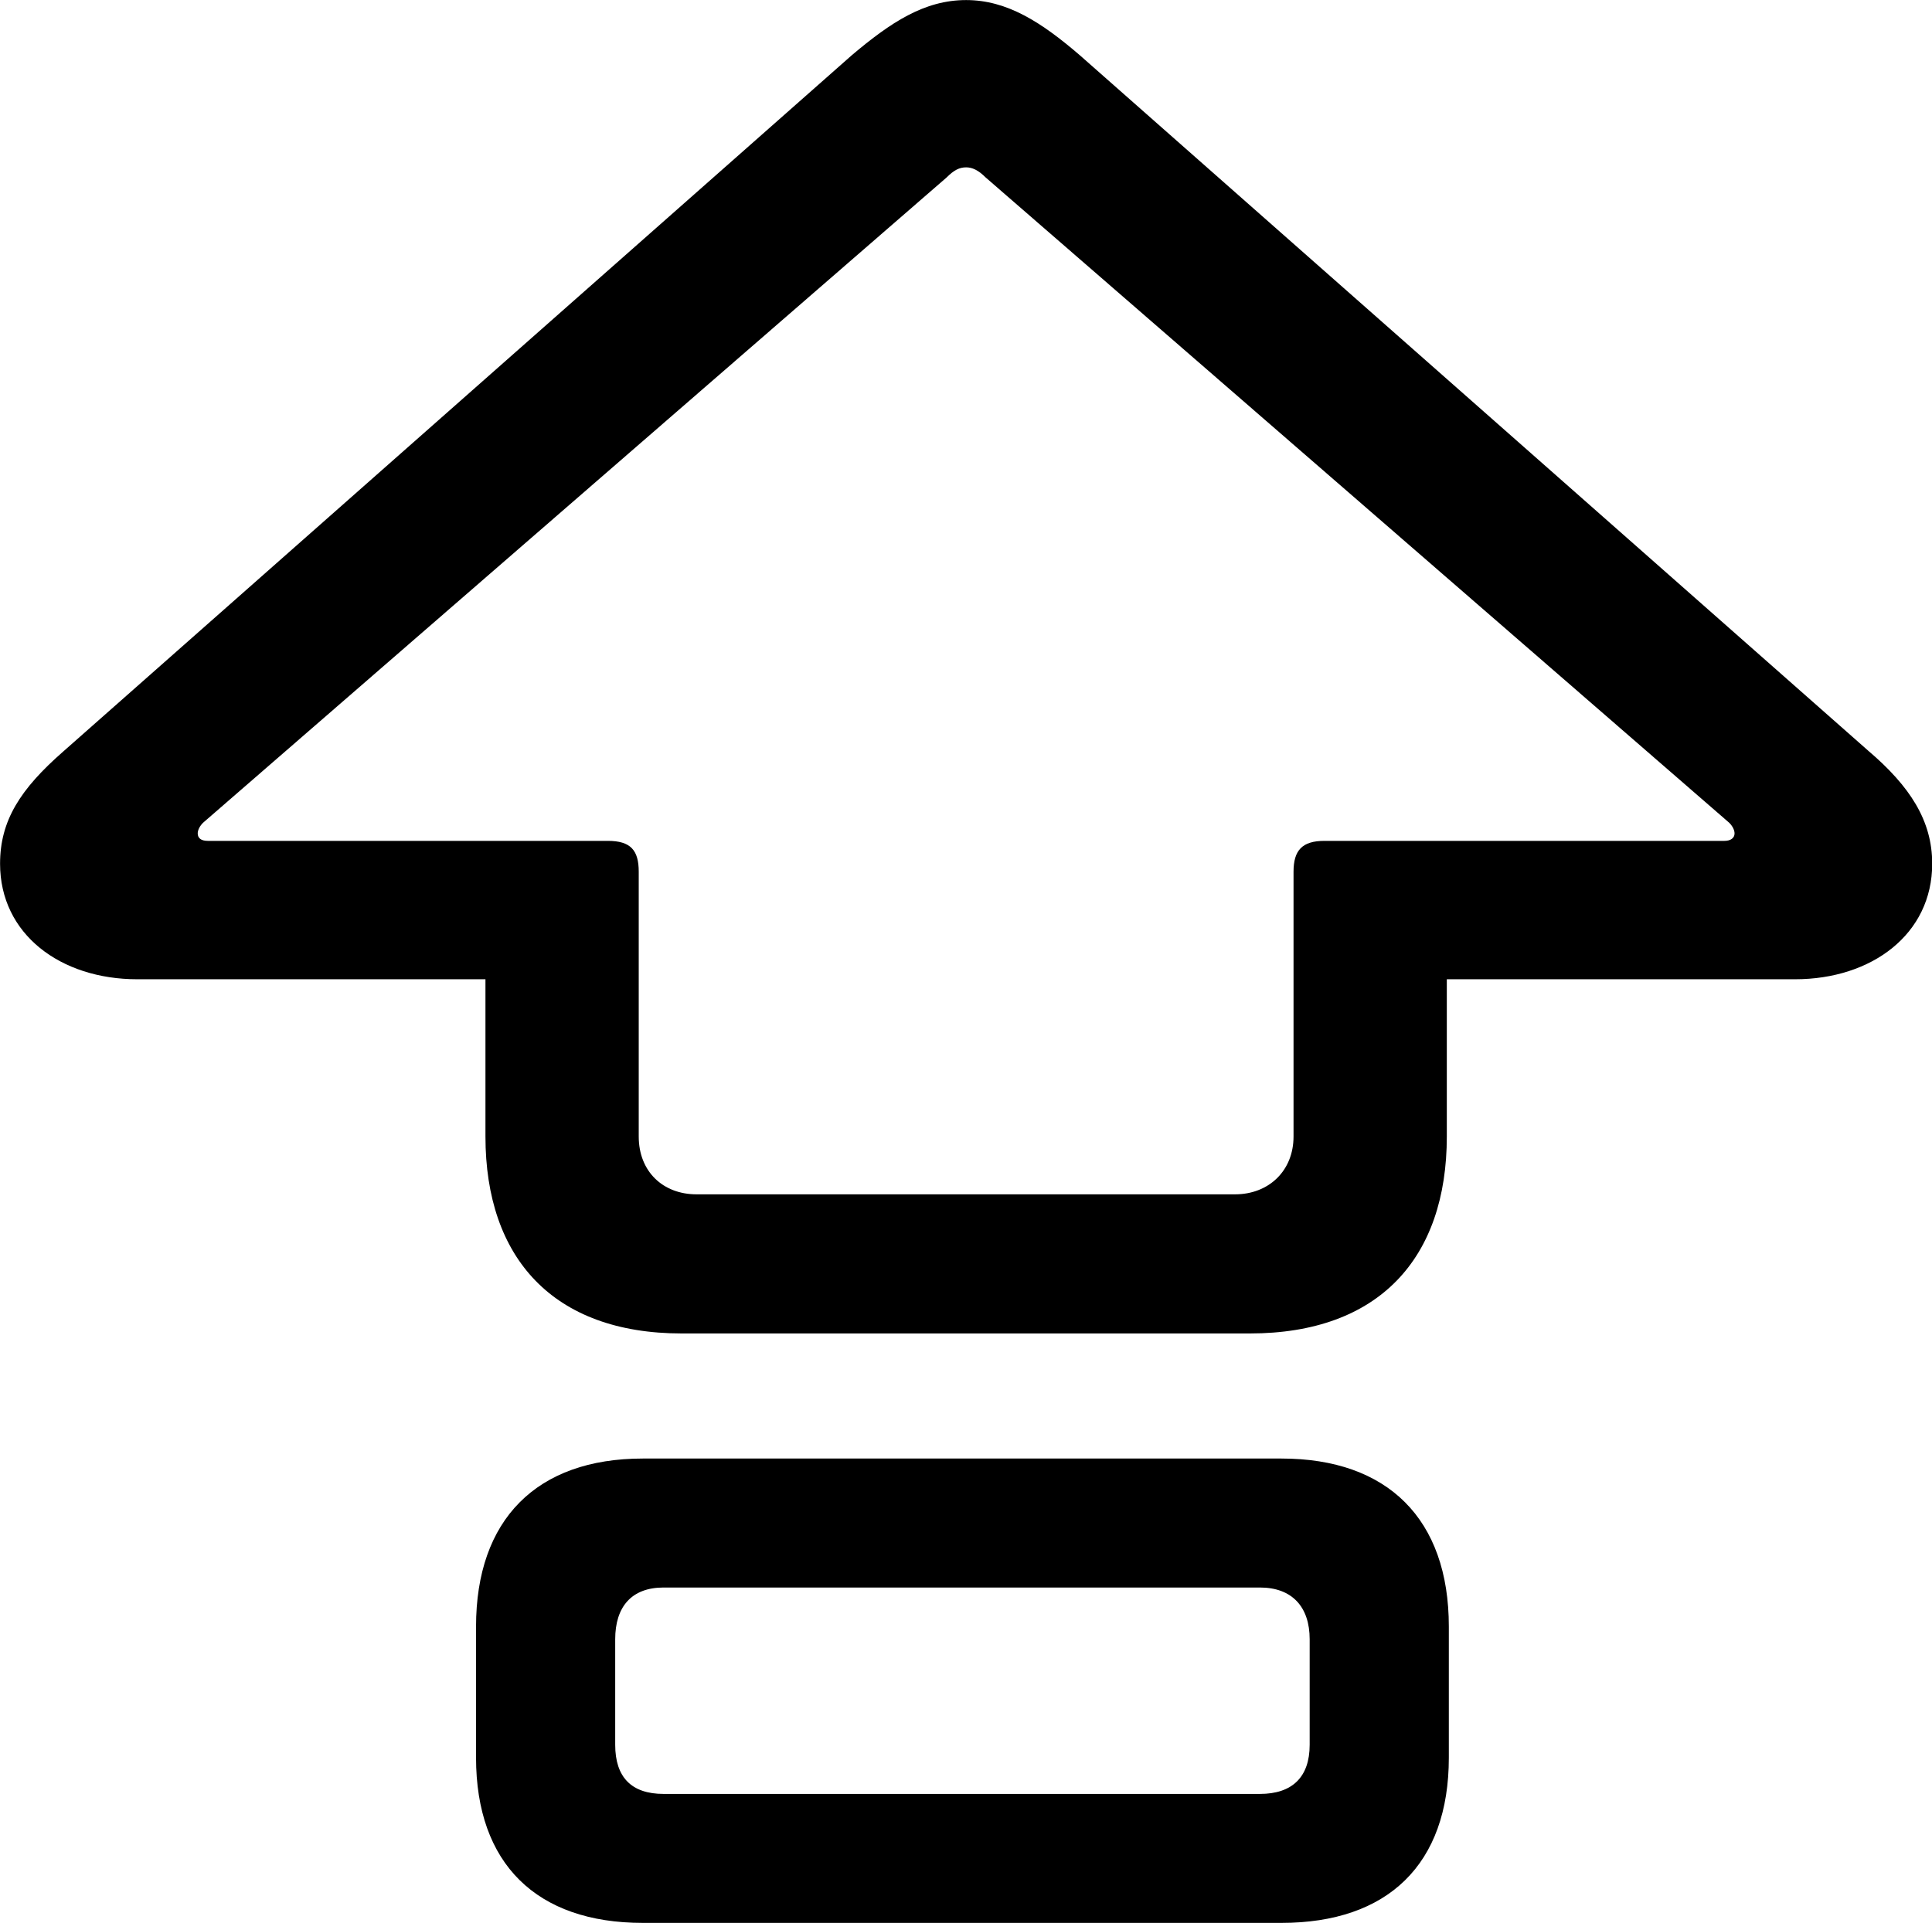 
<svg
    viewBox="0 0 28.738 28.615"
    xmlns="http://www.w3.org/2000/svg"
>
    <path
        fill="inherit"
        d="M10.141 19.84H18.591C20.511 19.84 21.521 18.721 21.521 16.91V14.57H26.701C27.841 14.57 28.741 13.9 28.741 12.851C28.741 12.21 28.411 11.7 27.791 11.171L16.061 0.821C15.491 0.331 14.981 0.001 14.371 0.001C13.751 0.001 13.251 0.331 12.671 0.821L0.941 11.181C0.301 11.741 0.001 12.21 0.001 12.851C0.001 13.9 0.901 14.57 2.041 14.57H7.221V16.91C7.221 18.721 8.231 19.84 10.141 19.84ZM10.361 17.77C9.861 17.77 9.501 17.43 9.501 16.91V12.97C9.501 12.65 9.381 12.511 9.041 12.511H3.091C2.991 12.511 2.941 12.47 2.941 12.4C2.941 12.351 2.971 12.29 3.021 12.241L14.081 2.64C14.191 2.53 14.271 2.49 14.371 2.49C14.461 2.49 14.551 2.53 14.661 2.64L25.721 12.241C25.771 12.29 25.801 12.351 25.801 12.4C25.801 12.47 25.741 12.511 25.651 12.511H19.701C19.371 12.511 19.241 12.65 19.241 12.97V16.91C19.241 17.421 18.871 17.77 18.371 17.77ZM9.561 28.61H19.061C20.641 28.61 21.551 27.741 21.551 26.151V24.201C21.551 22.601 20.641 21.701 19.061 21.701H9.561C7.981 21.701 7.081 22.61 7.081 24.201V26.151C7.081 27.73 7.981 28.61 9.561 28.61ZM9.871 26.691C9.391 26.691 9.151 26.441 9.151 25.96V24.39C9.151 23.91 9.391 23.62 9.871 23.62H18.741C19.221 23.62 19.481 23.91 19.481 24.39V25.96C19.481 26.441 19.221 26.691 18.741 26.691Z"
        fillRule="evenodd"
        clipRule="evenodd"
    />
</svg>
        